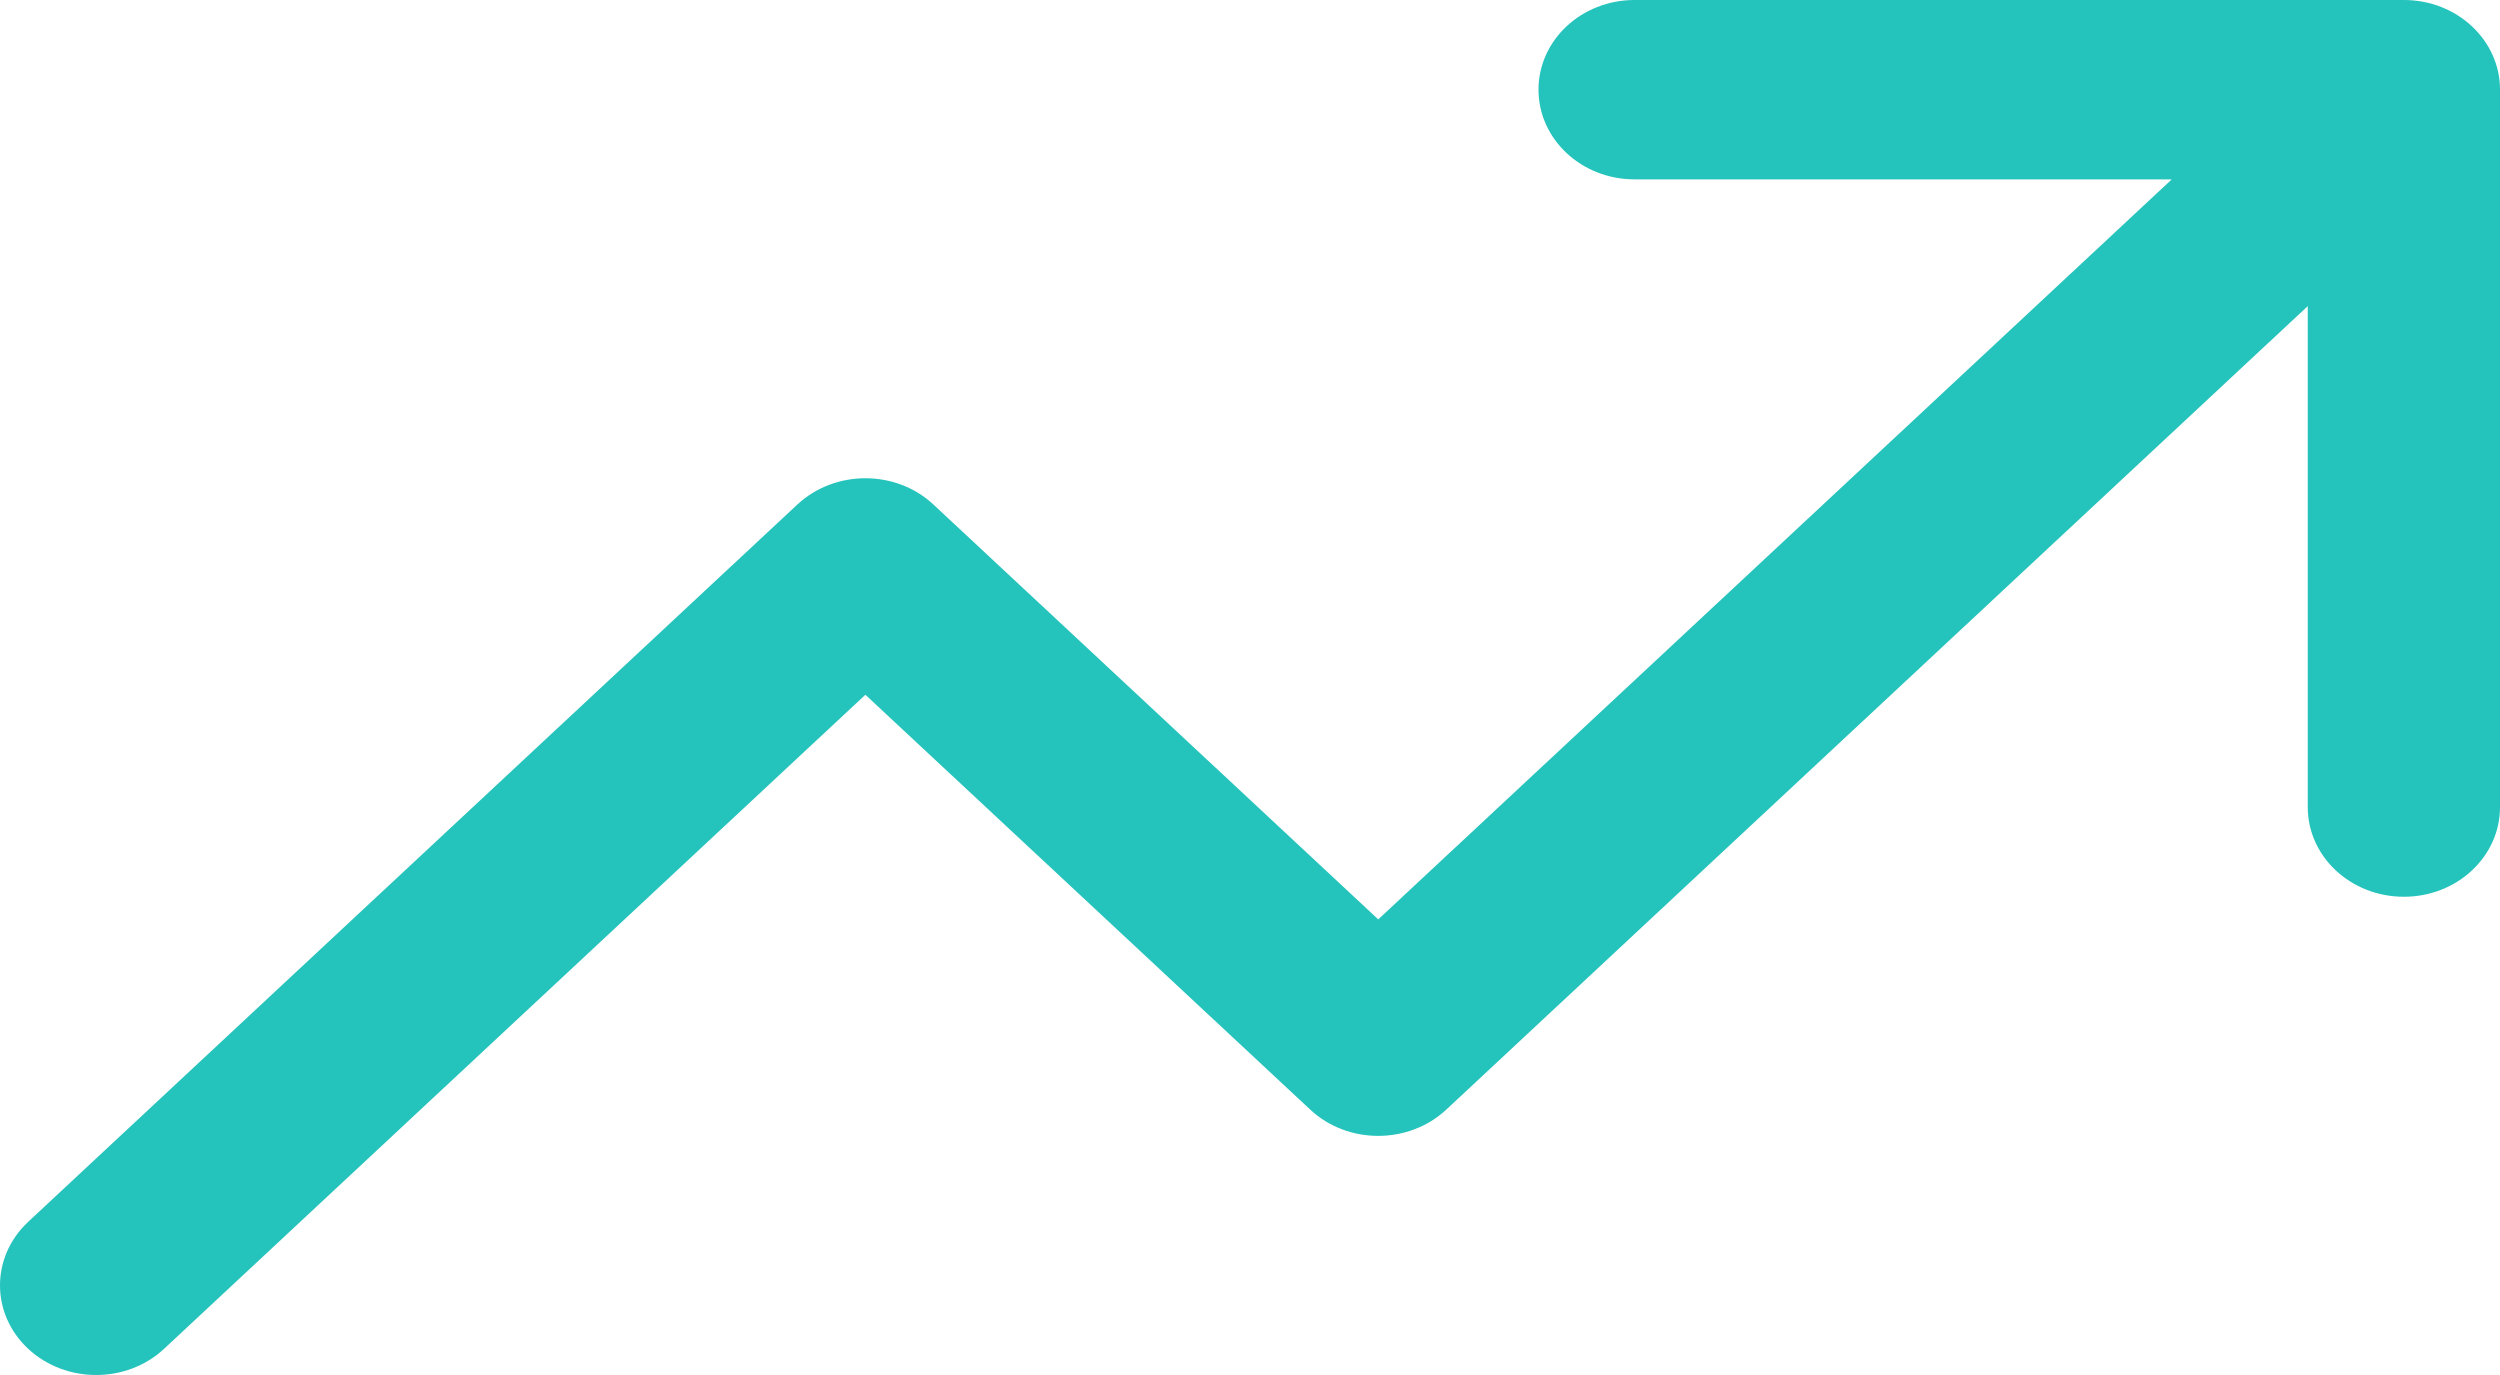 <svg width="20" height="11" viewBox="0 0 20 11" fill="none" xmlns="http://www.w3.org/2000/svg">
<path fill-rule="evenodd" clip-rule="evenodd" d="M13.077 1.435C12.652 1.435 12.308 1.114 12.308 0.717C12.308 0.321 12.652 0 13.077 0H19.231C19.656 0 20 0.321 20 0.717V6.457C20 6.853 19.656 7.174 19.231 7.174C18.806 7.174 18.462 6.853 18.462 6.457V2.449L11.57 8.877C11.269 9.157 10.782 9.157 10.482 8.877L6.923 5.558L1.313 10.79C1.013 11.07 0.526 11.07 0.225 10.79C-0.075 10.51 -0.075 10.056 0.225 9.775L6.379 4.036C6.68 3.756 7.167 3.756 7.467 4.036L11.026 7.355L17.374 1.435H13.077Z" fill="#24C3BC"/>
</svg>
